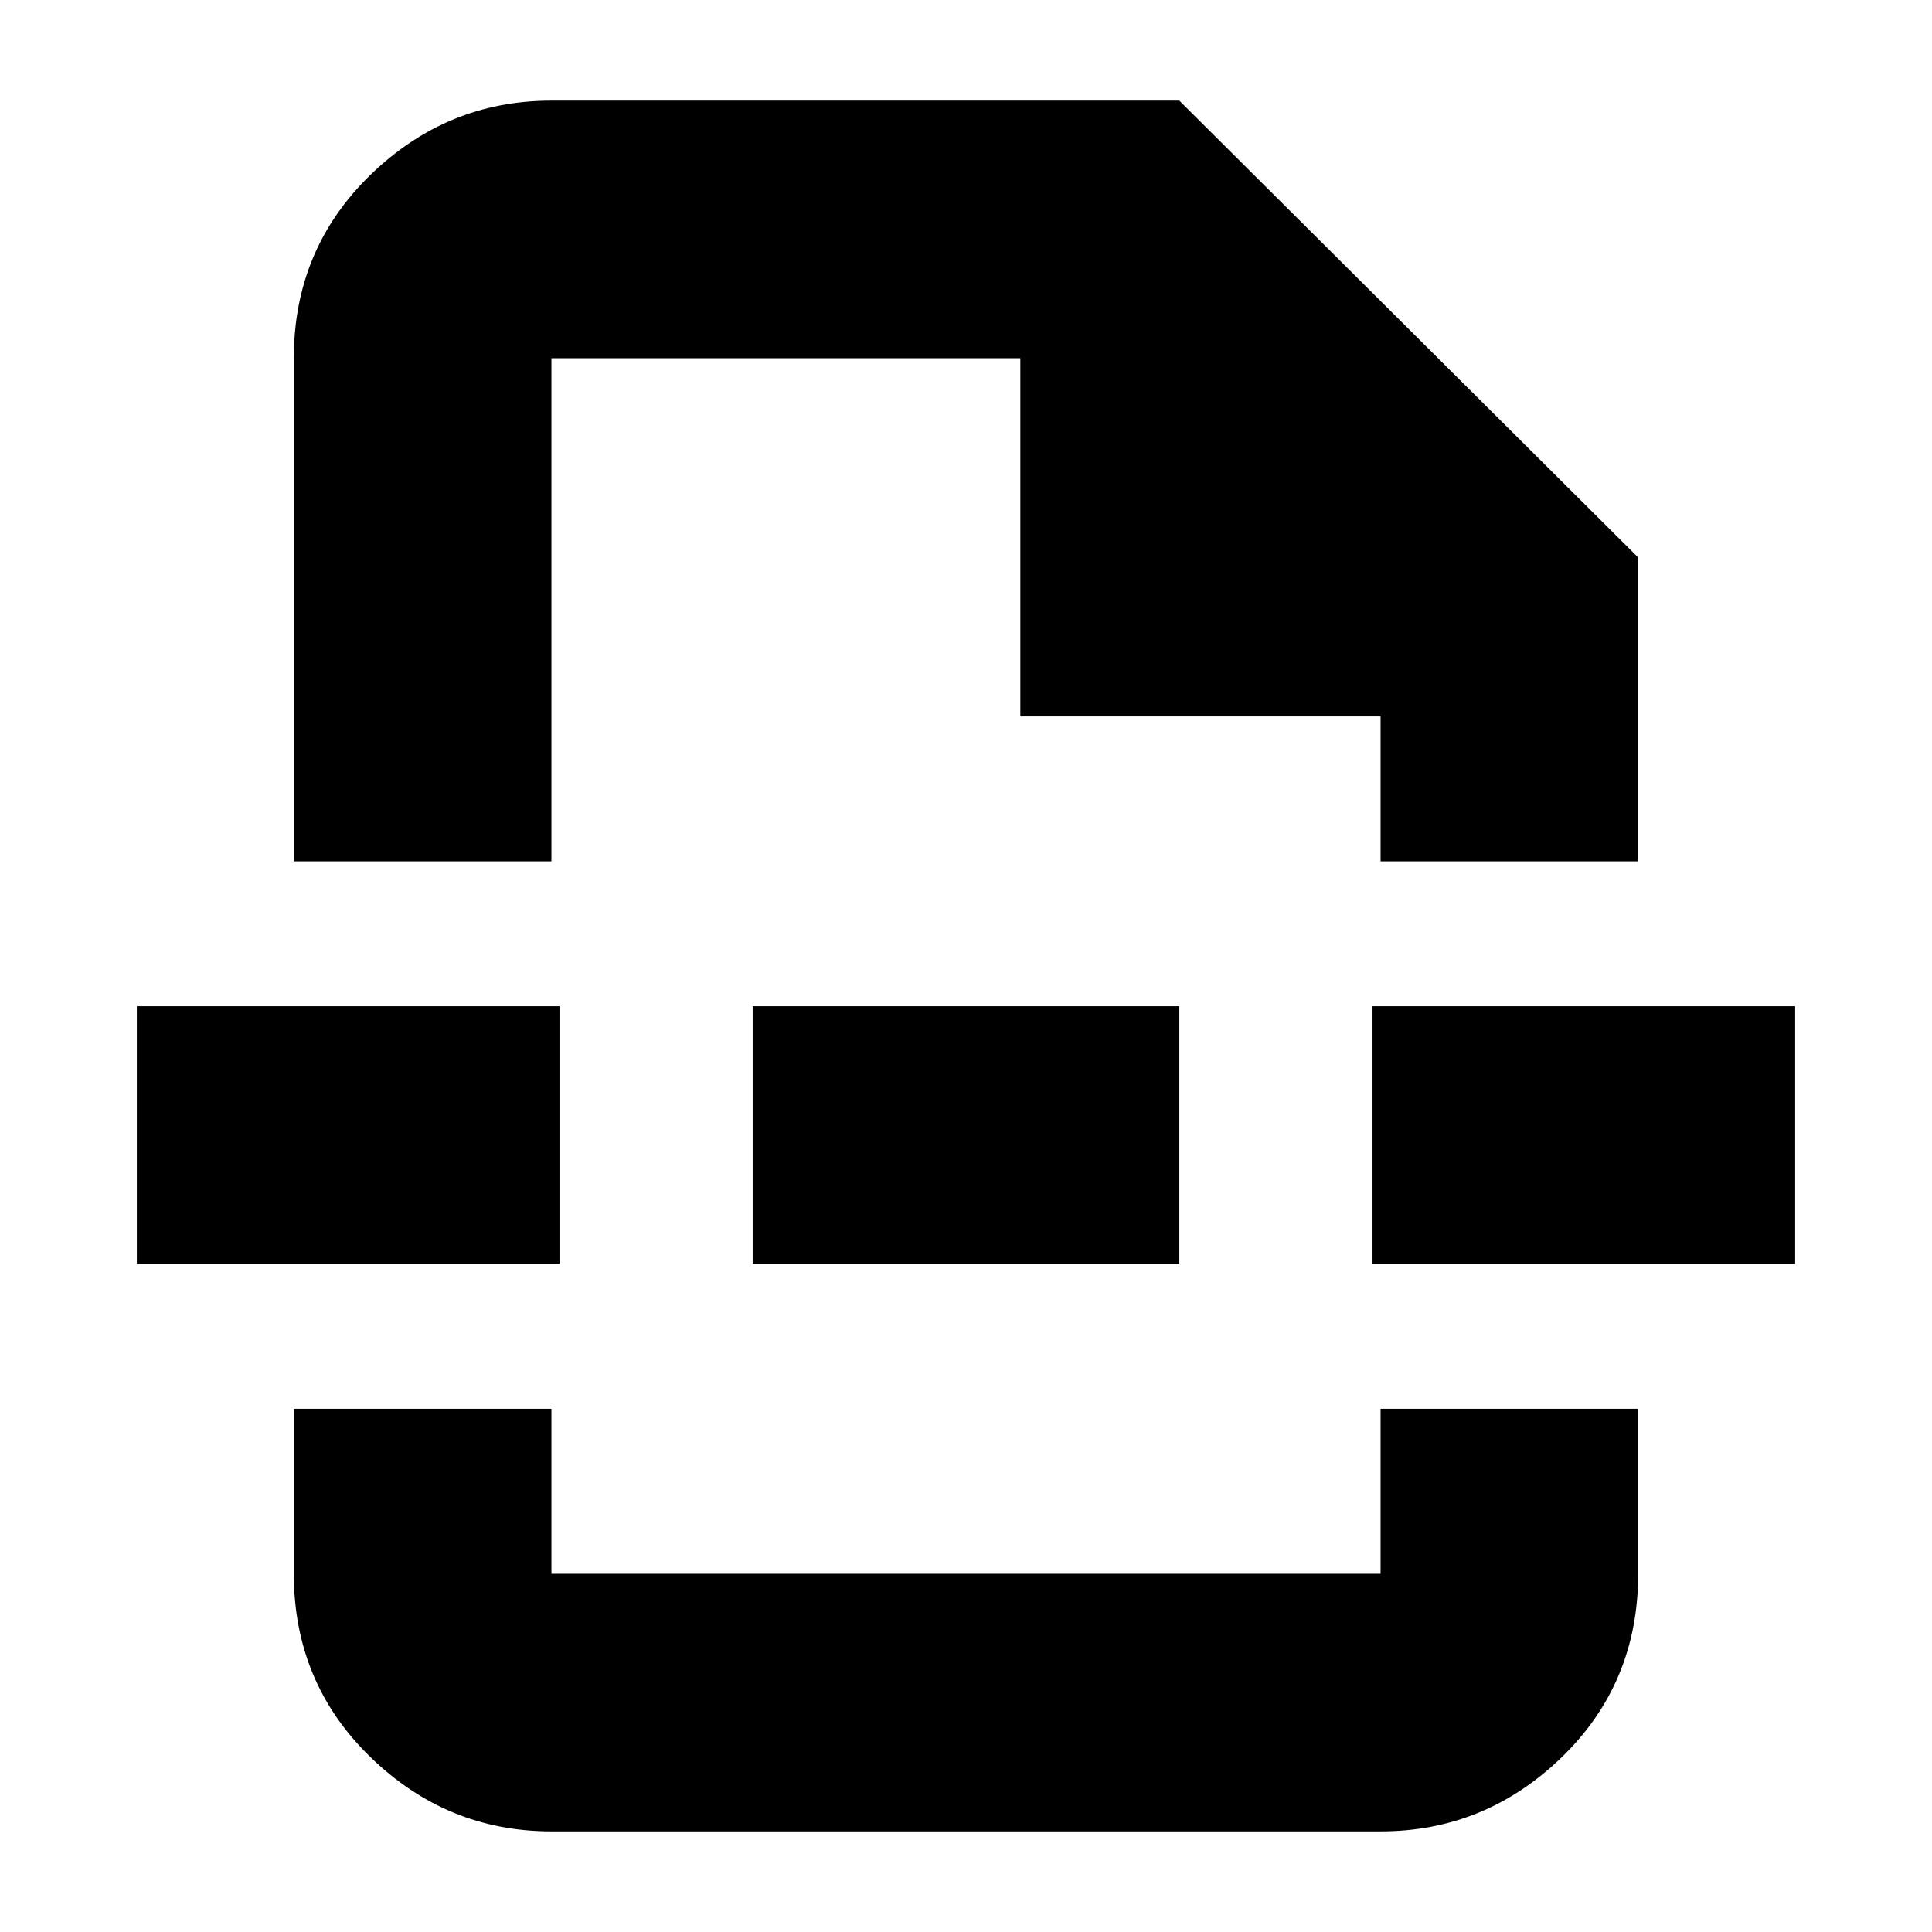 <svg xmlns="http://www.w3.org/2000/svg" height="20" viewBox="0 -960 960 960" width="20"><path d="M274-50q-51.98 0-89.99-36.96Q146-123.93 146-178v-82h128v82h412v-82h128v82q0 54.37-38.01 91.19Q737.97-50 686-50H274ZM146-532v-250q0-54.08 38.01-91.04Q222.02-910 274-910h312l228 227v151H686v-72H507v-178H274v250H146Zm228 200v-128h212v128H374Zm308 0v-128h210v128H682Zm-614 0v-128h210v128H68Zm412-200Zm0 272Z"/></svg>